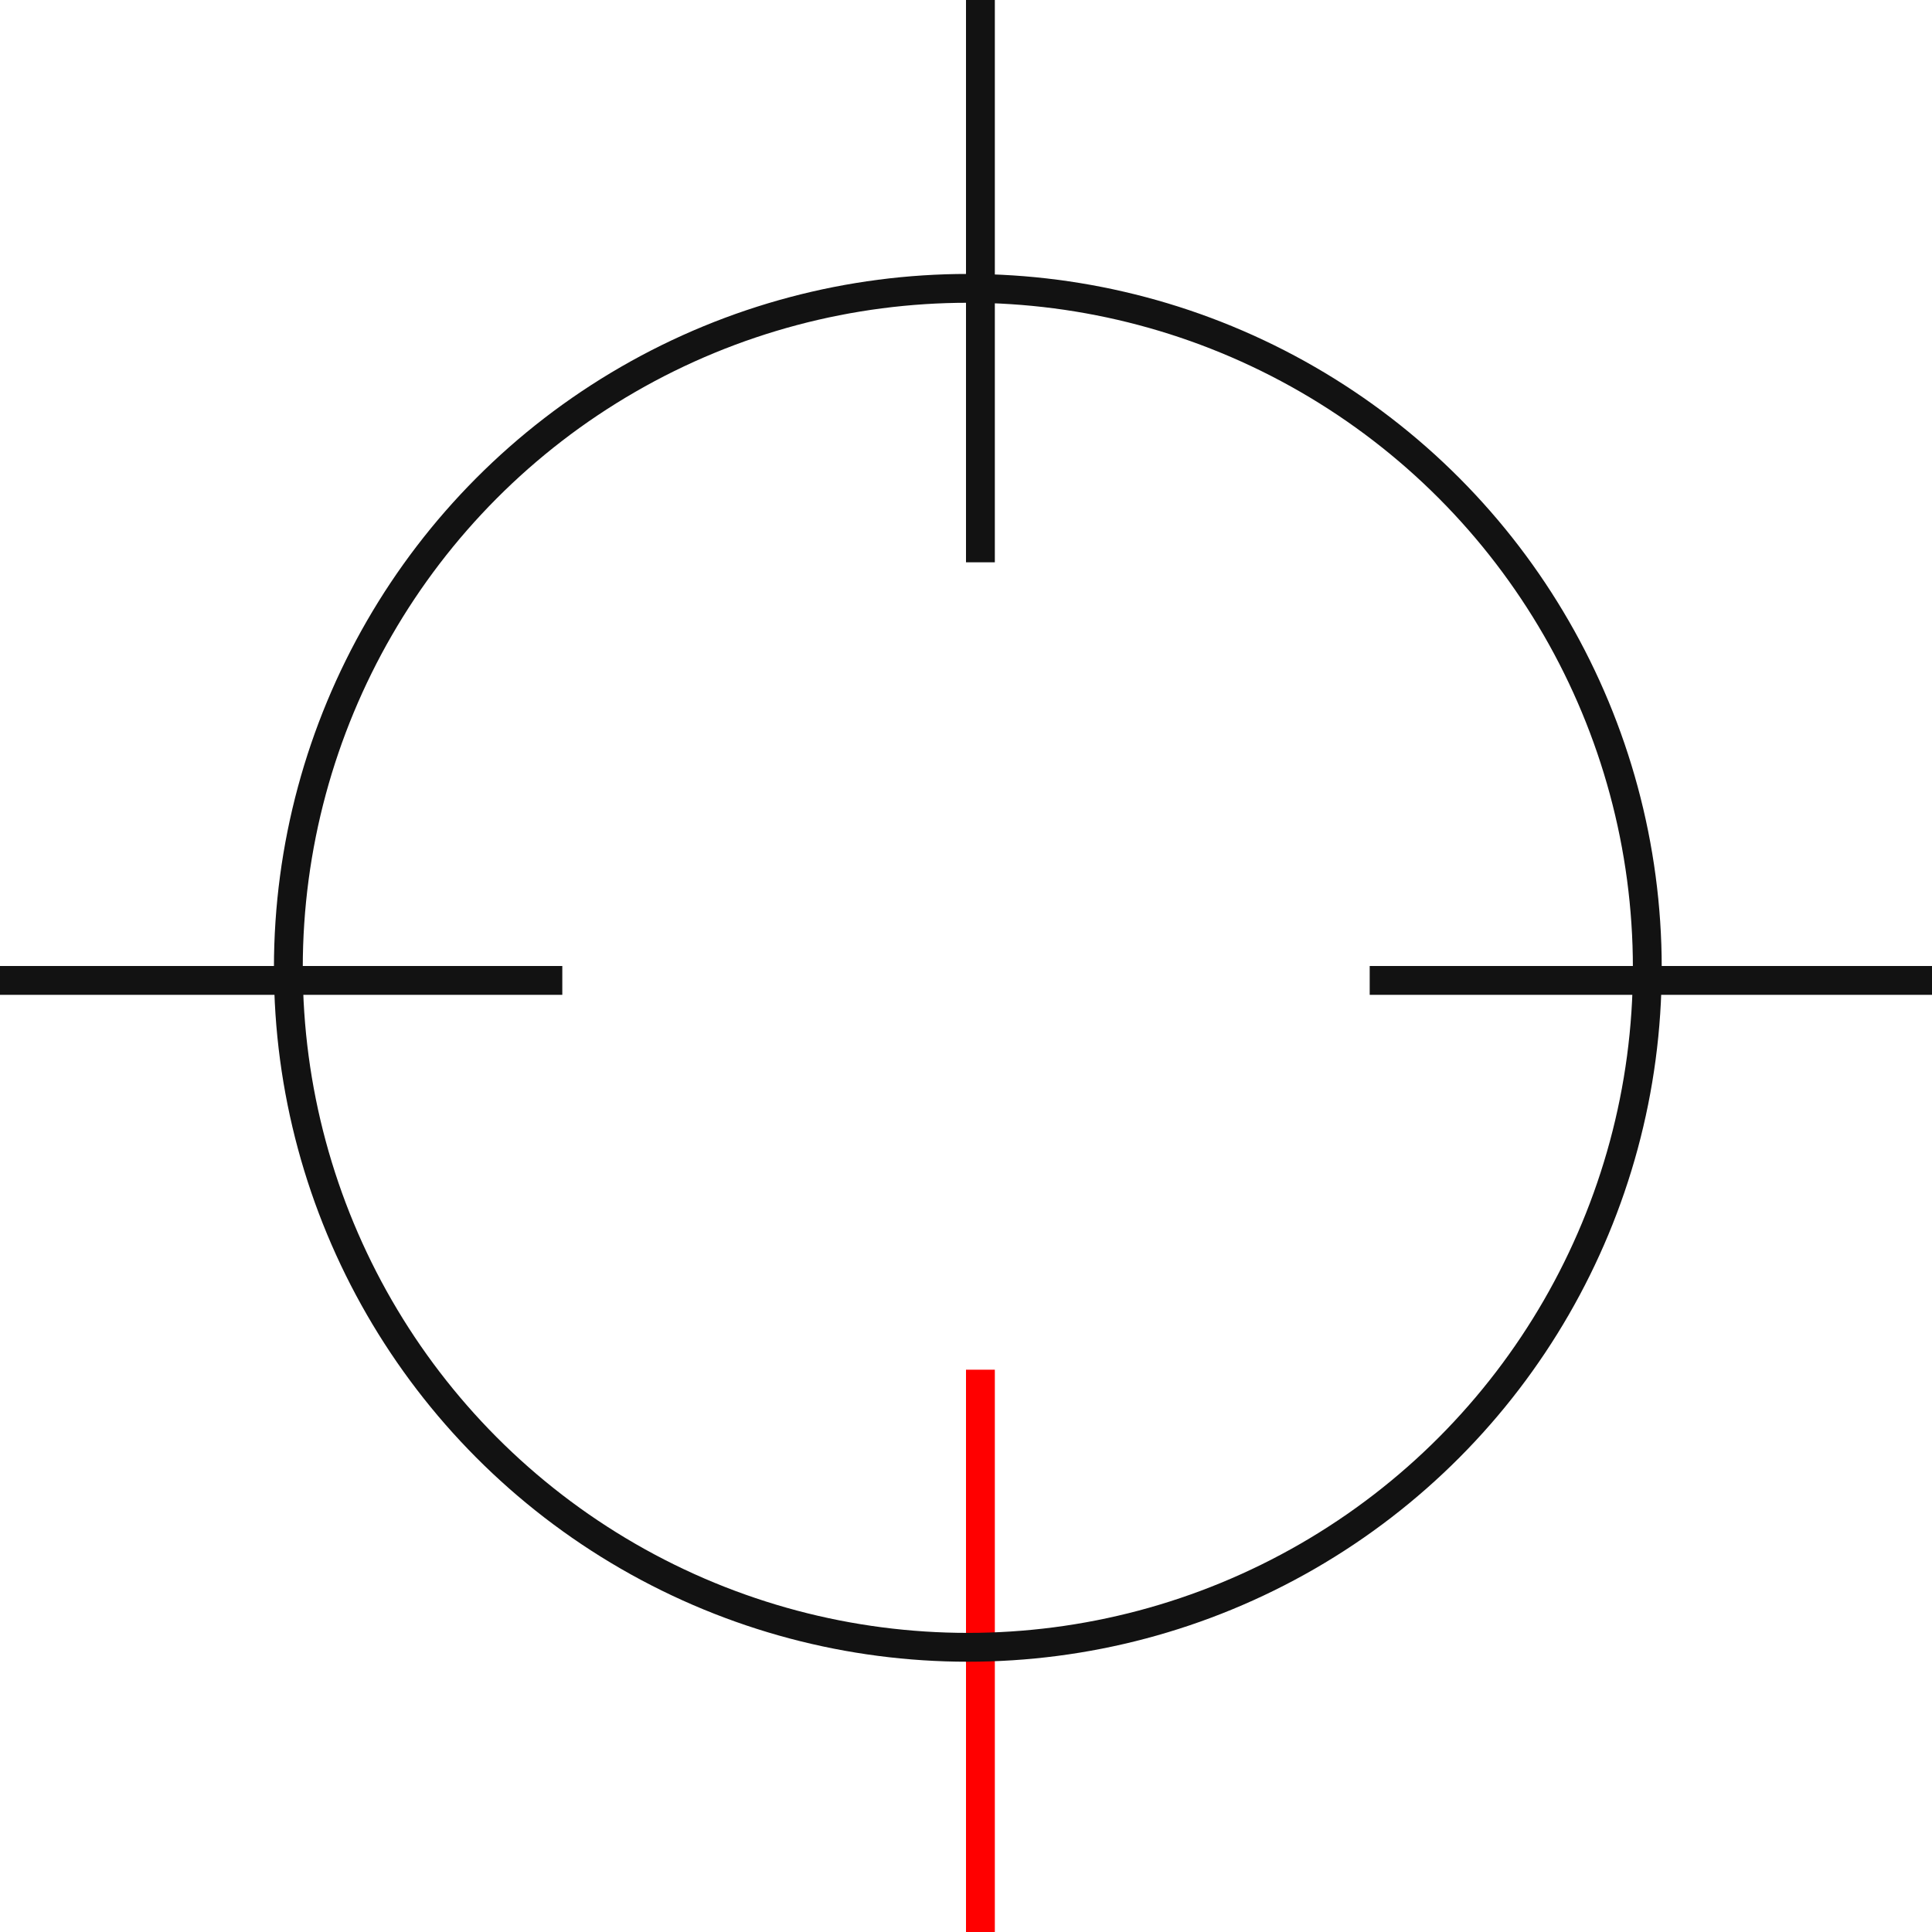 <svg xmlns="http://www.w3.org/2000/svg" width="100%" height="100%" viewBox="0 0 134 134" fill="none">
<line x1="68" y1="4.37115e-08" x2="68" y2="39" stroke="#121212" stroke-width="2"></line>
<line x1="68" y1="95" x2="68" y2="134" stroke="red" stroke-width="2"></line>
<line x1="134" y1="68" x2="95" y2="68" stroke="#121212" stroke-width="2"></line>
<line x1="39" y1="68" y2="68" stroke="#121212" stroke-width="2"></line>
<circle cx="67.127" cy="67.127" r="47.127" stroke="#121212" stroke-width="2"></circle>
</svg>